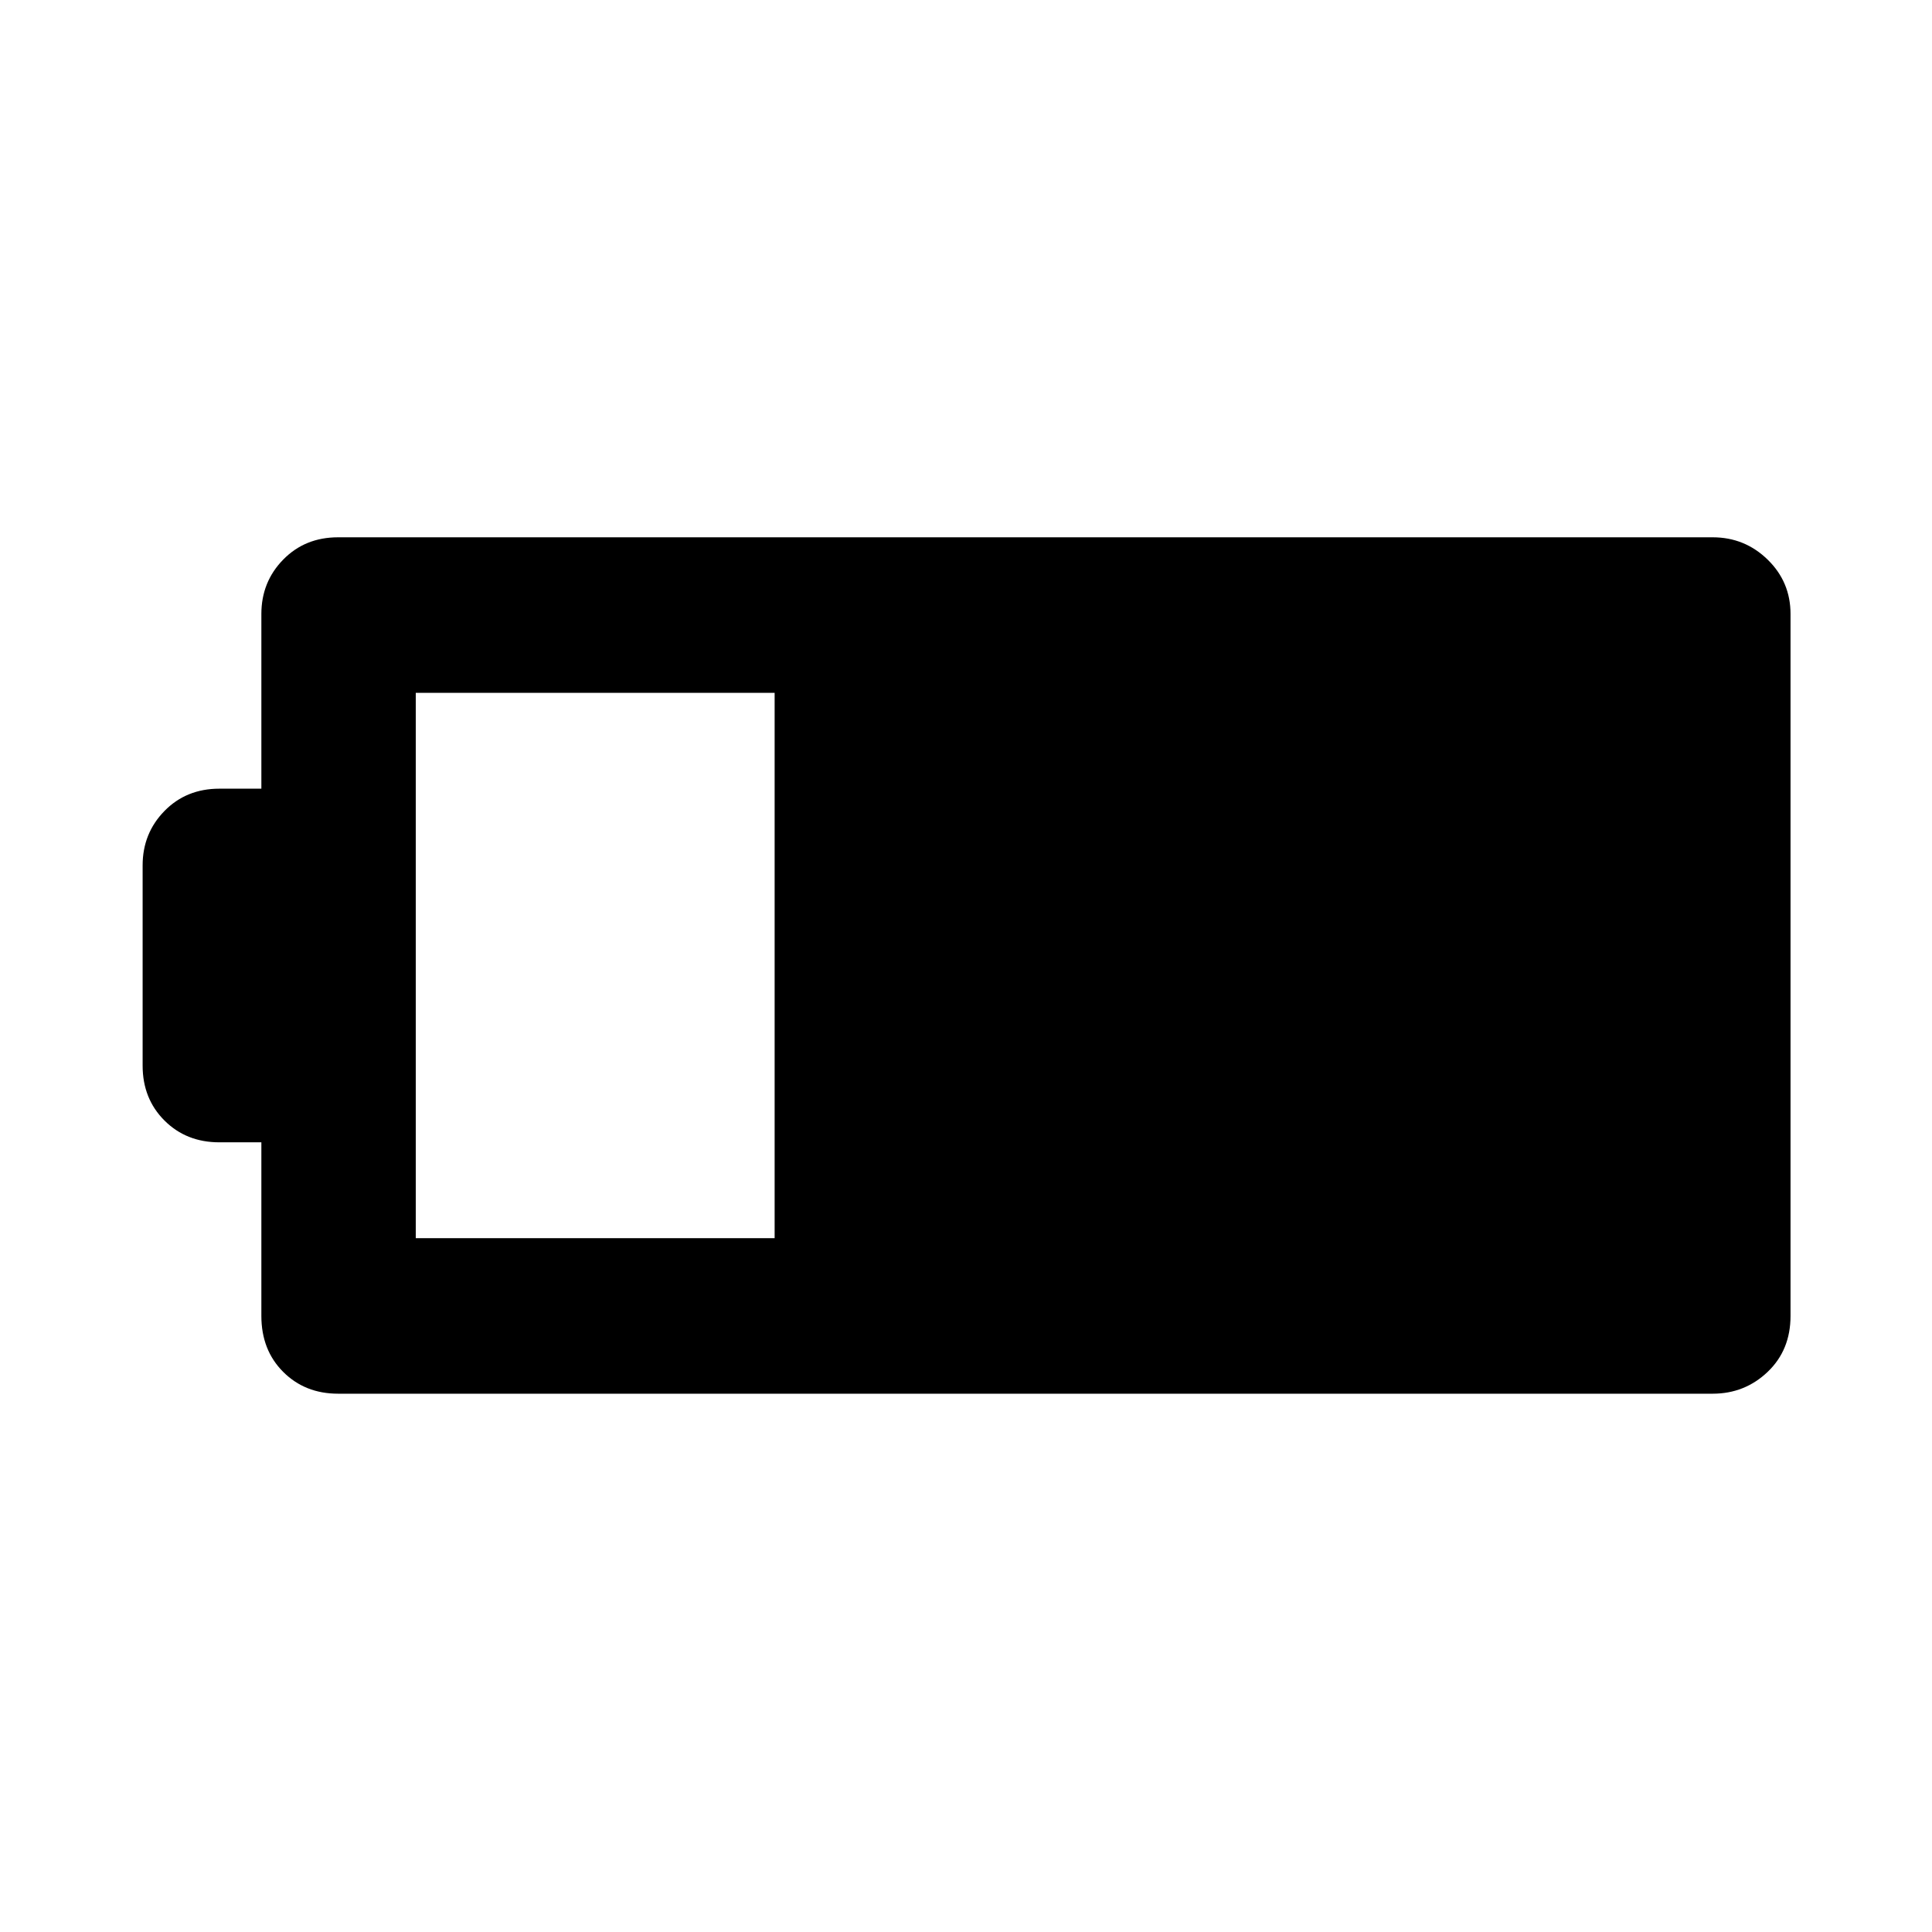 <svg xmlns="http://www.w3.org/2000/svg" height="48" viewBox="0 -960 960 960" width="48"><path d="M167.98-267.48q-16.43 0-27.27-10.84-10.84-10.83-10.84-27.83v-86.24h-20.89q-16.43 0-27.27-10.84T70.87-430.5V-530q0-15.93 10.84-27.02t27.27-11.09h20.89v-86.8q0-15.94 10.84-27.02 10.84-11.09 27.27-11.09h683.04q15.93 0 27.31 11.09 11.37 11.08 11.37 27.02v348.76q0 17-11.37 27.83-11.38 10.84-27.31 10.84H167.98Zm38.61-77.28h178.32v-270.98H206.59v270.98Z"/></svg>